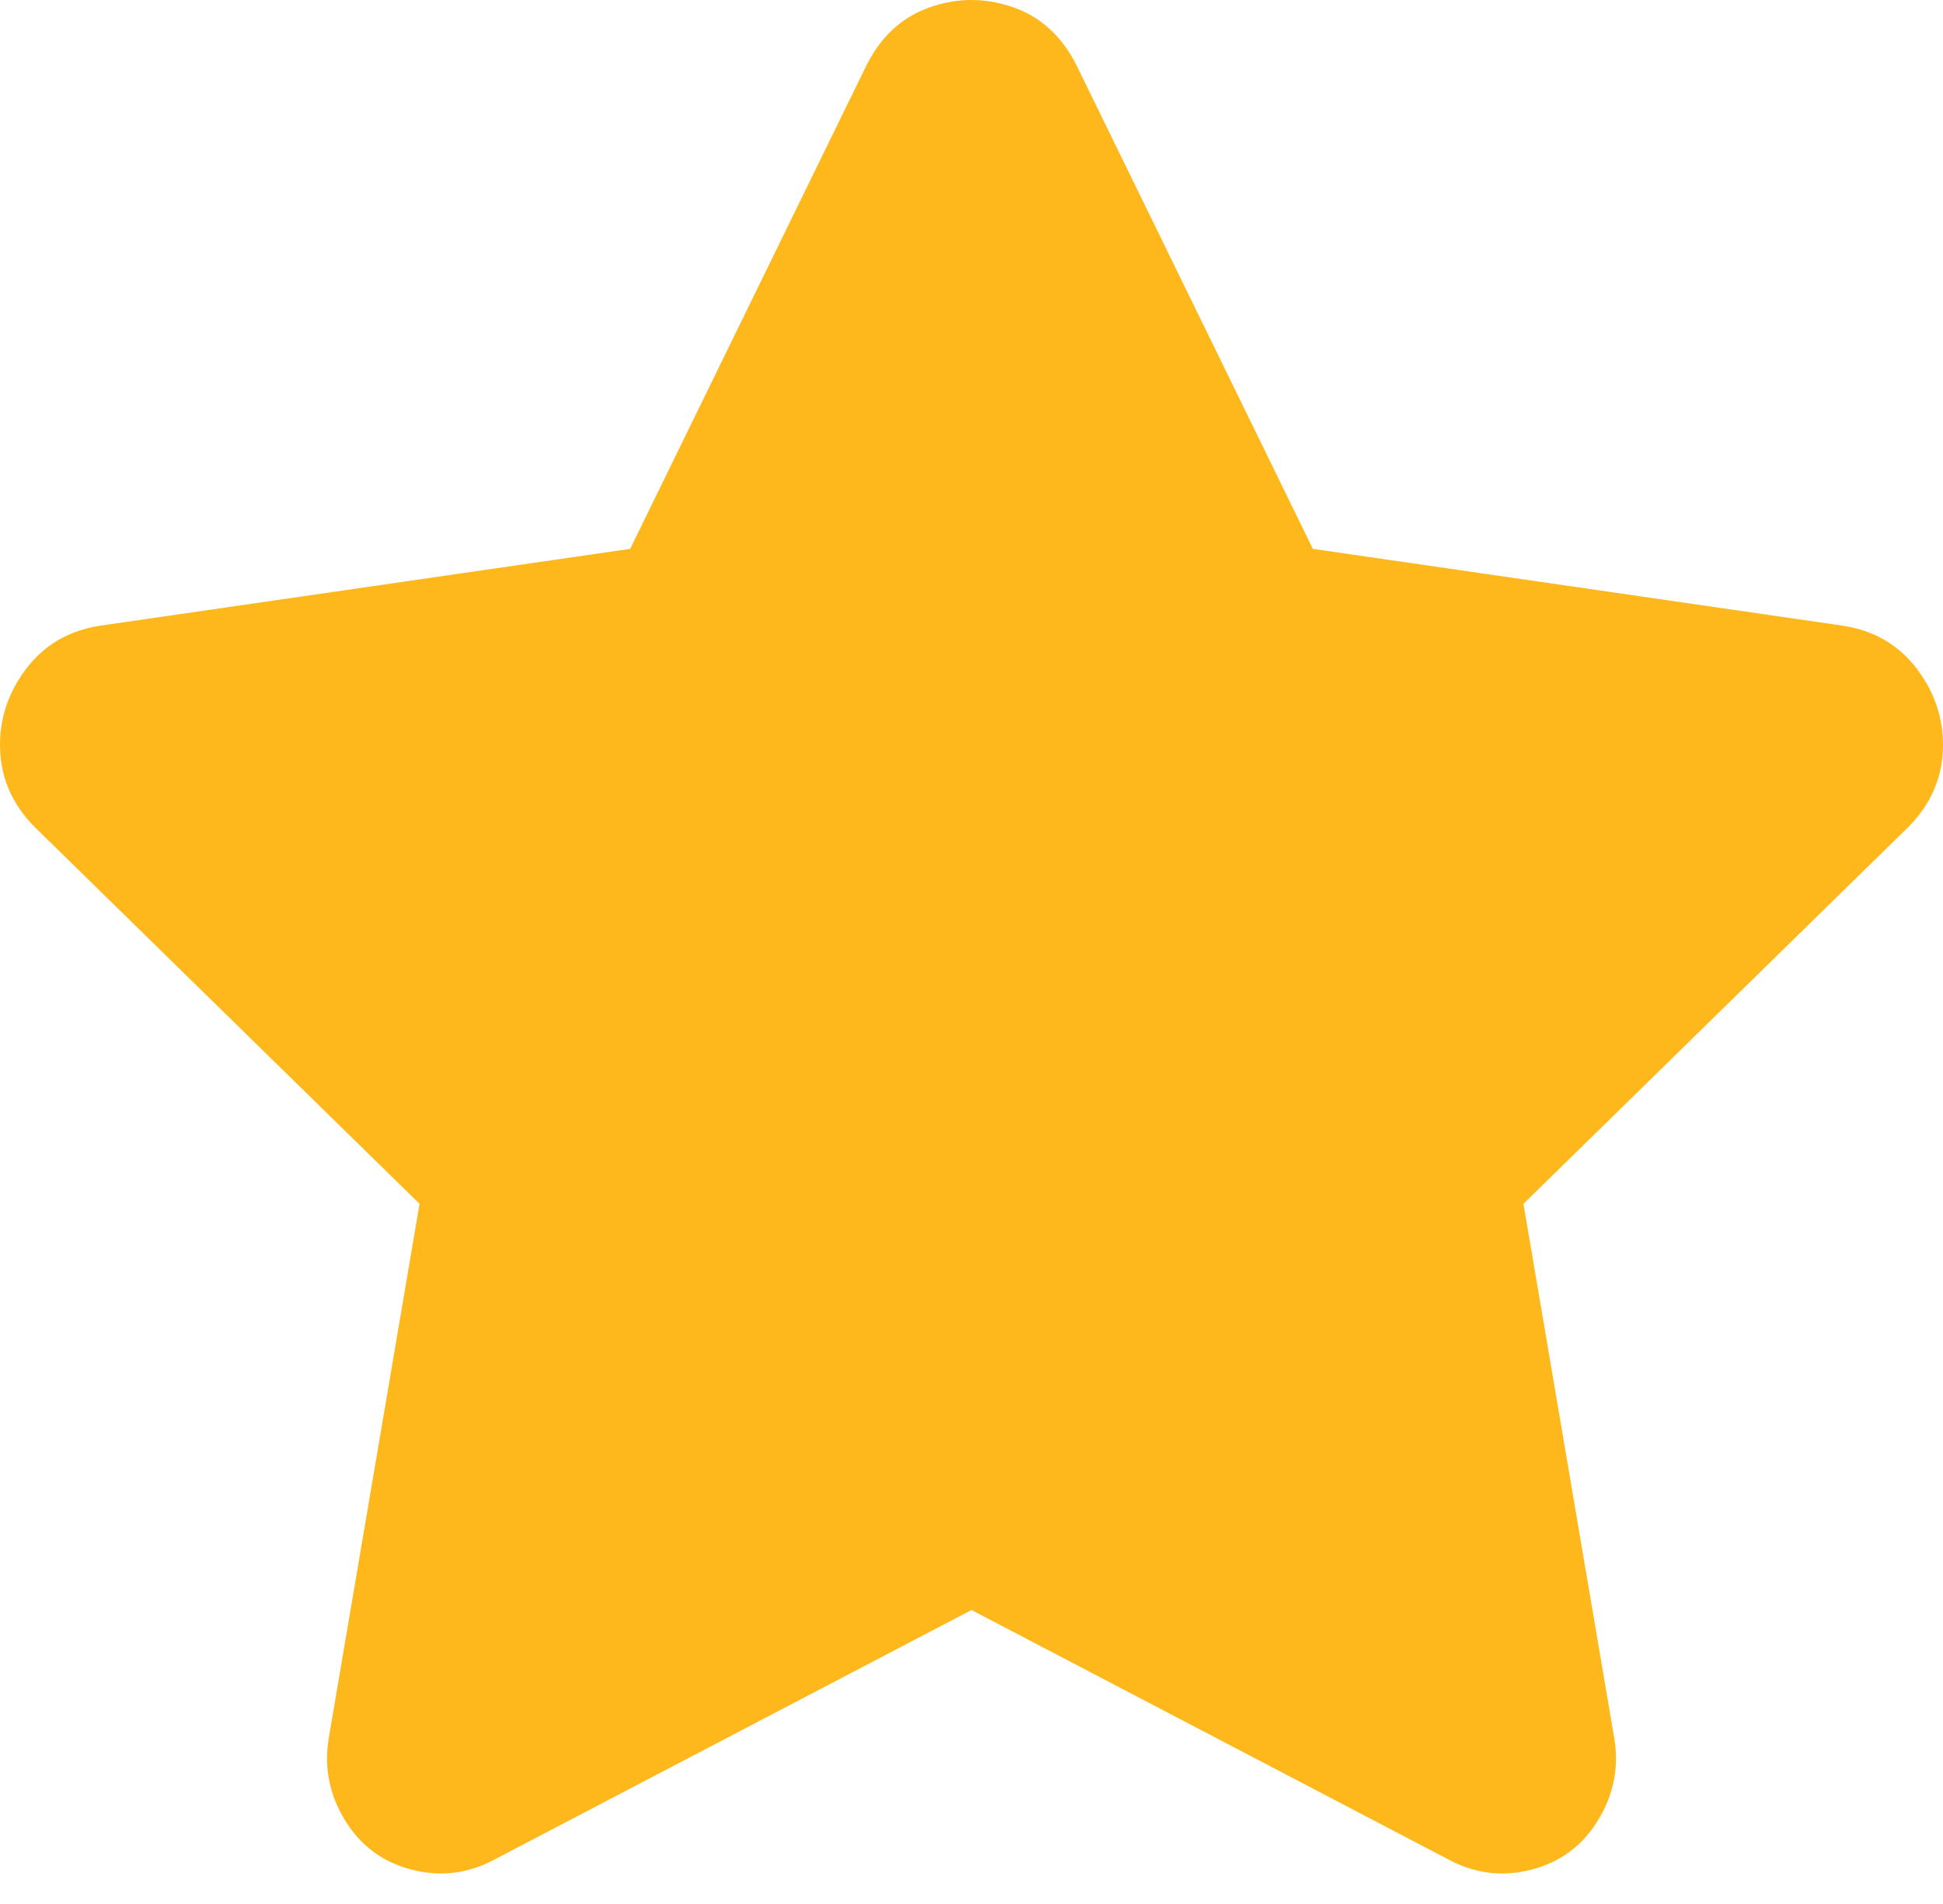 <svg width="50" height="49" viewBox="0 0 50 49" fill="none" xmlns="http://www.w3.org/2000/svg">
<path d="M37.242 47.838C37.927 48.214 38.643 48.309 39.391 48.12C40.138 47.932 40.715 47.508 41.12 46.849C41.525 46.19 41.665 45.483 41.54 44.73L39.204 30.981L49.109 21.282C49.67 20.717 49.966 20.058 49.997 19.305C50.028 18.551 49.81 17.861 49.343 17.233C48.876 16.605 48.237 16.228 47.427 16.103L33.784 14.125L27.71 1.695C27.336 0.942 26.791 0.439 26.075 0.188C25.358 -0.063 24.642 -0.063 23.925 0.188C23.209 0.439 22.664 0.942 22.29 1.695L16.216 14.125L2.573 16.103C1.763 16.228 1.124 16.605 0.657 17.233C0.19 17.861 -0.028 18.551 0.003 19.305C0.034 20.058 0.33 20.717 0.891 21.282L10.796 30.981L8.46 44.73C8.335 45.483 8.475 46.19 8.88 46.849C9.285 47.508 9.862 47.932 10.609 48.12C11.357 48.309 12.073 48.214 12.758 47.838L25 41.434L37.242 47.838Z" fill="#FFB81C"/>
</svg>

